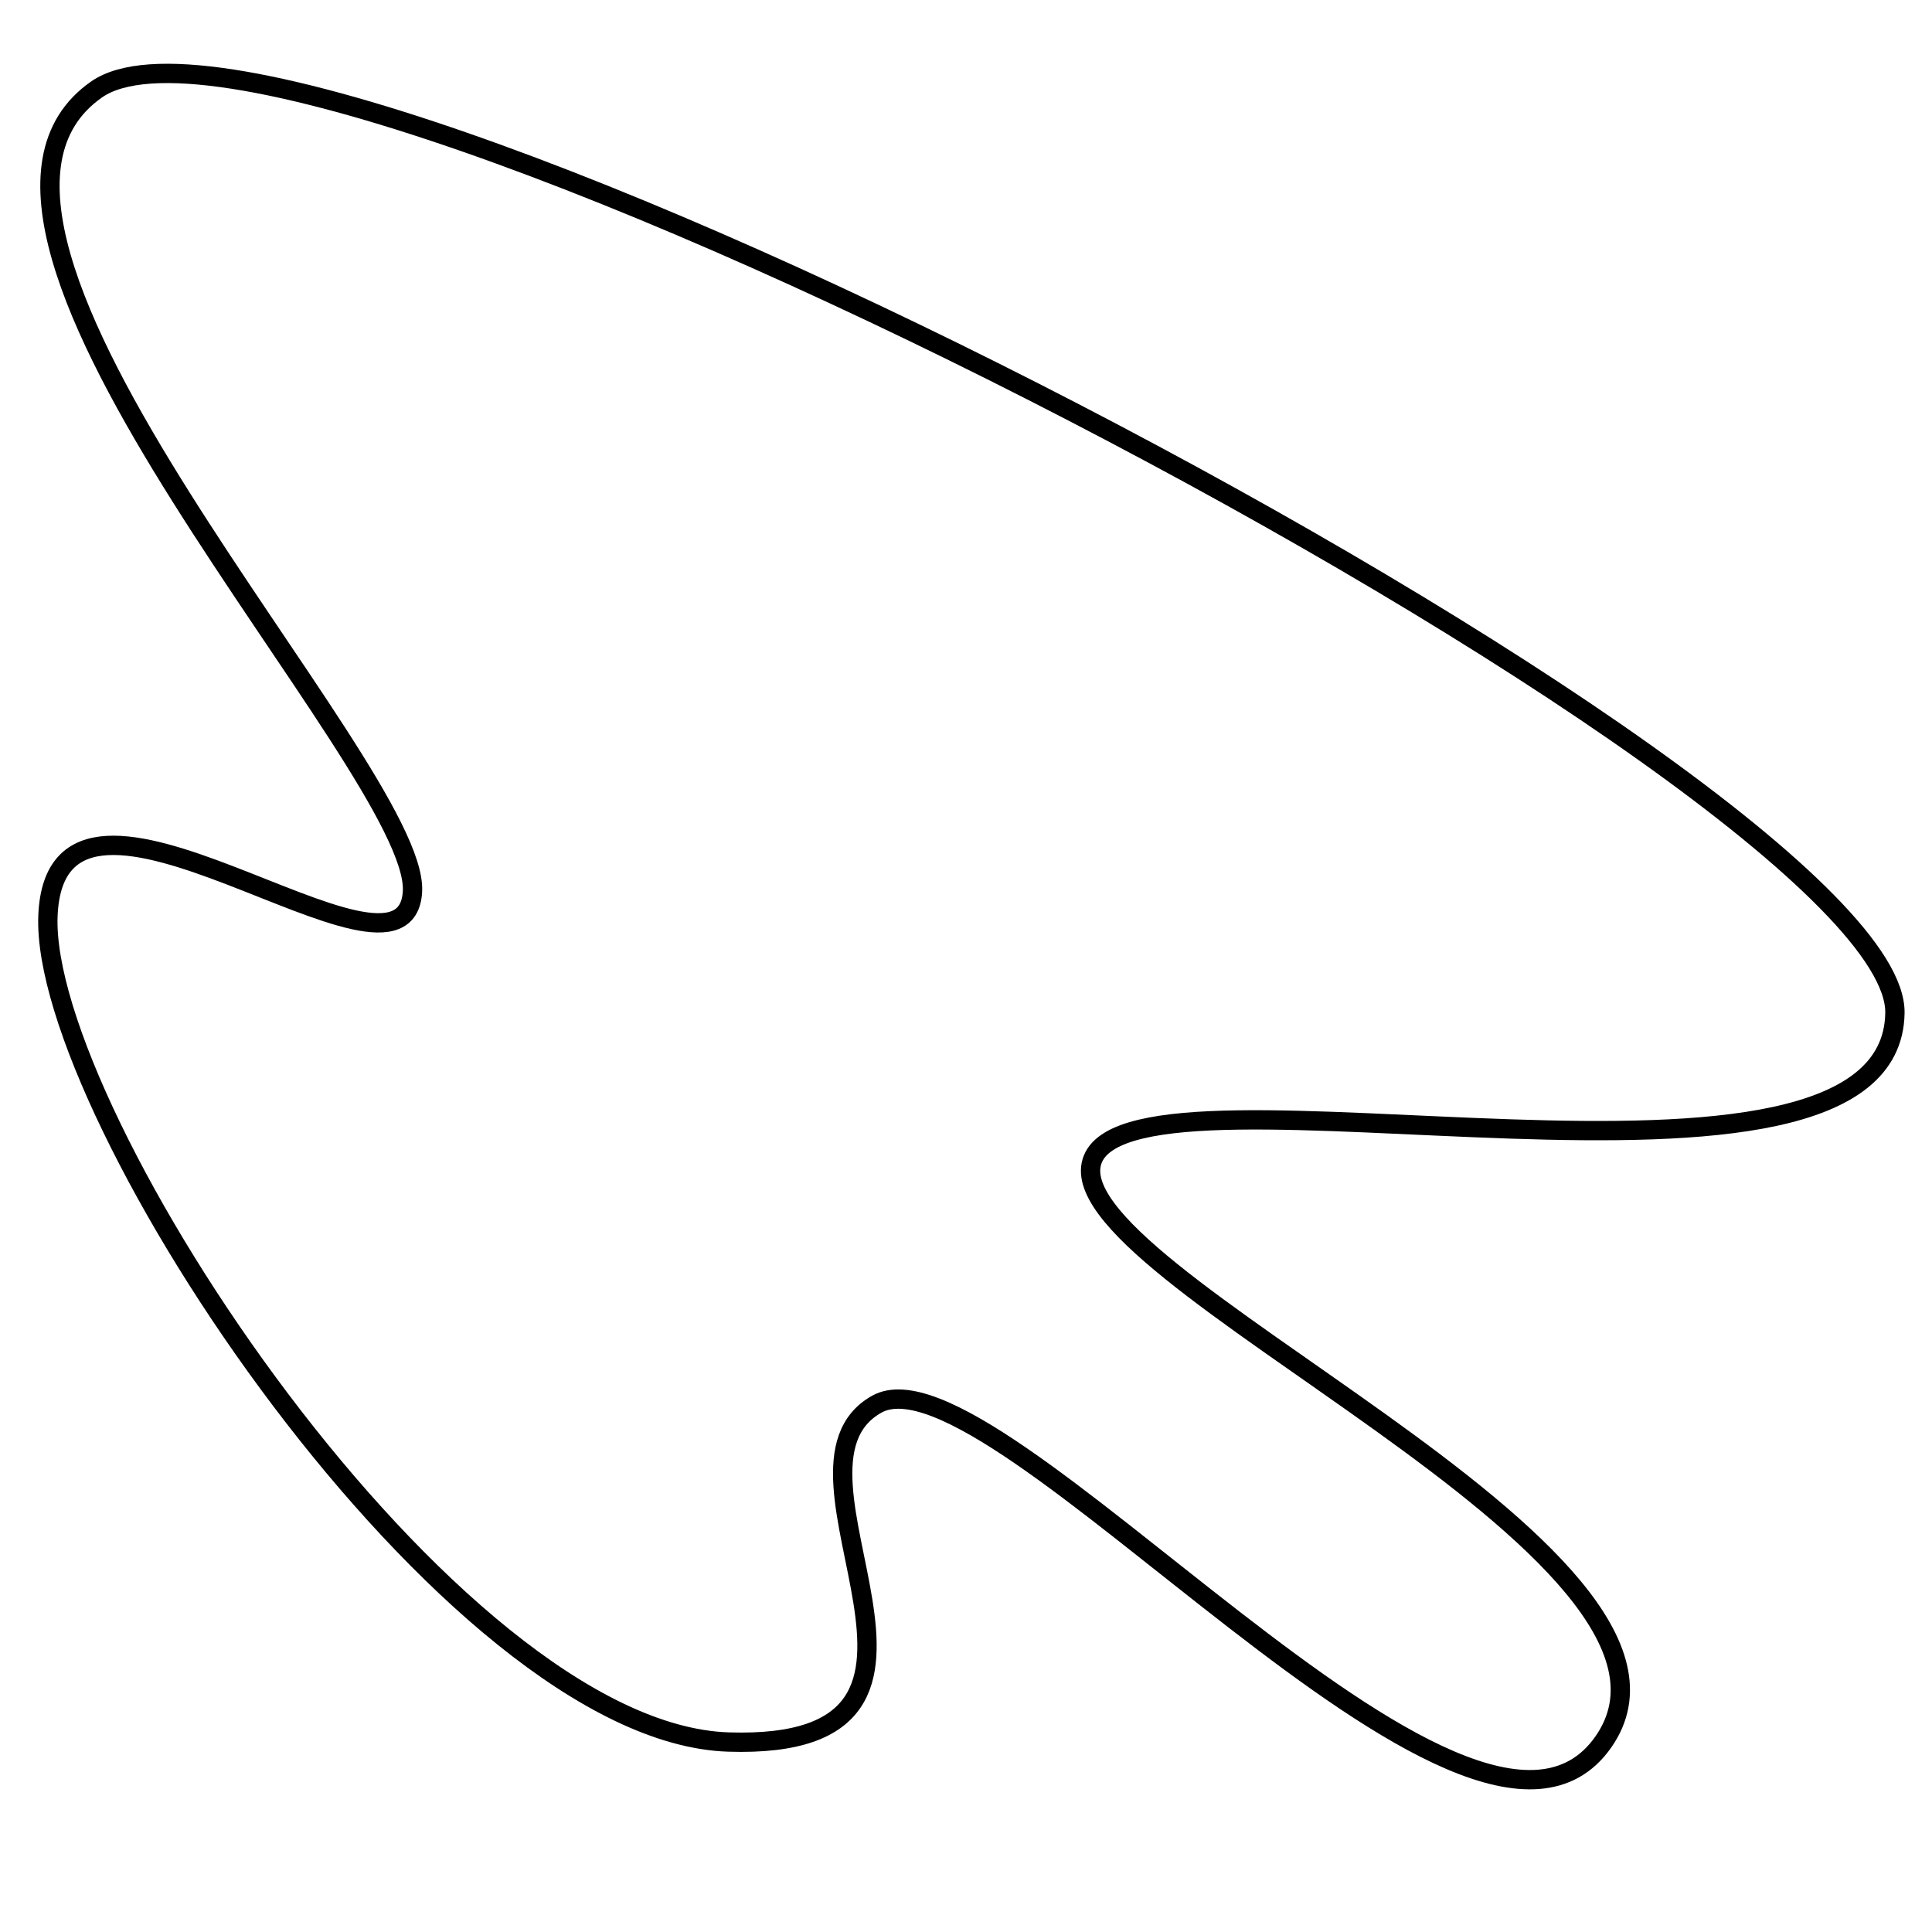 <?xml version="1.0" encoding="utf-8"?>
<!-- Generator: Adobe Illustrator 15.0.0, SVG Export Plug-In . SVG Version: 6.00 Build 0)  -->
<!DOCTYPE svg PUBLIC "-//W3C//DTD SVG 1.1//EN" "http://www.w3.org/Graphics/SVG/1.1/DTD/svg11.dtd">
<svg version="1.1" id="Layer_1" xmlns="http://www.w3.org/2000/svg" xmlns:xlink="http://www.w3.org/1999/xlink" x="0px" y="0px"
	 width="100px" height="100px" viewBox="0 0 100 100" enable-background="new 0 0 100 100" xml:space="preserve">
<path fill="none" stroke="#000000" d="M2.482,47.399C2.9,37.1,21,52.582,21.35,46.141C21.7,39.7-5.504,11.962,4.998,4.631
	s93.265,35.933,93.083,47.801s-39.04,1.625-41.511,7.547s33.303,20.355,26.416,30.188s-31.534-20.899-37.61-17.483
	s6.73,17.95-7.673,17.483S2.064,57.697,2.482,47.399z"/>
</svg>
